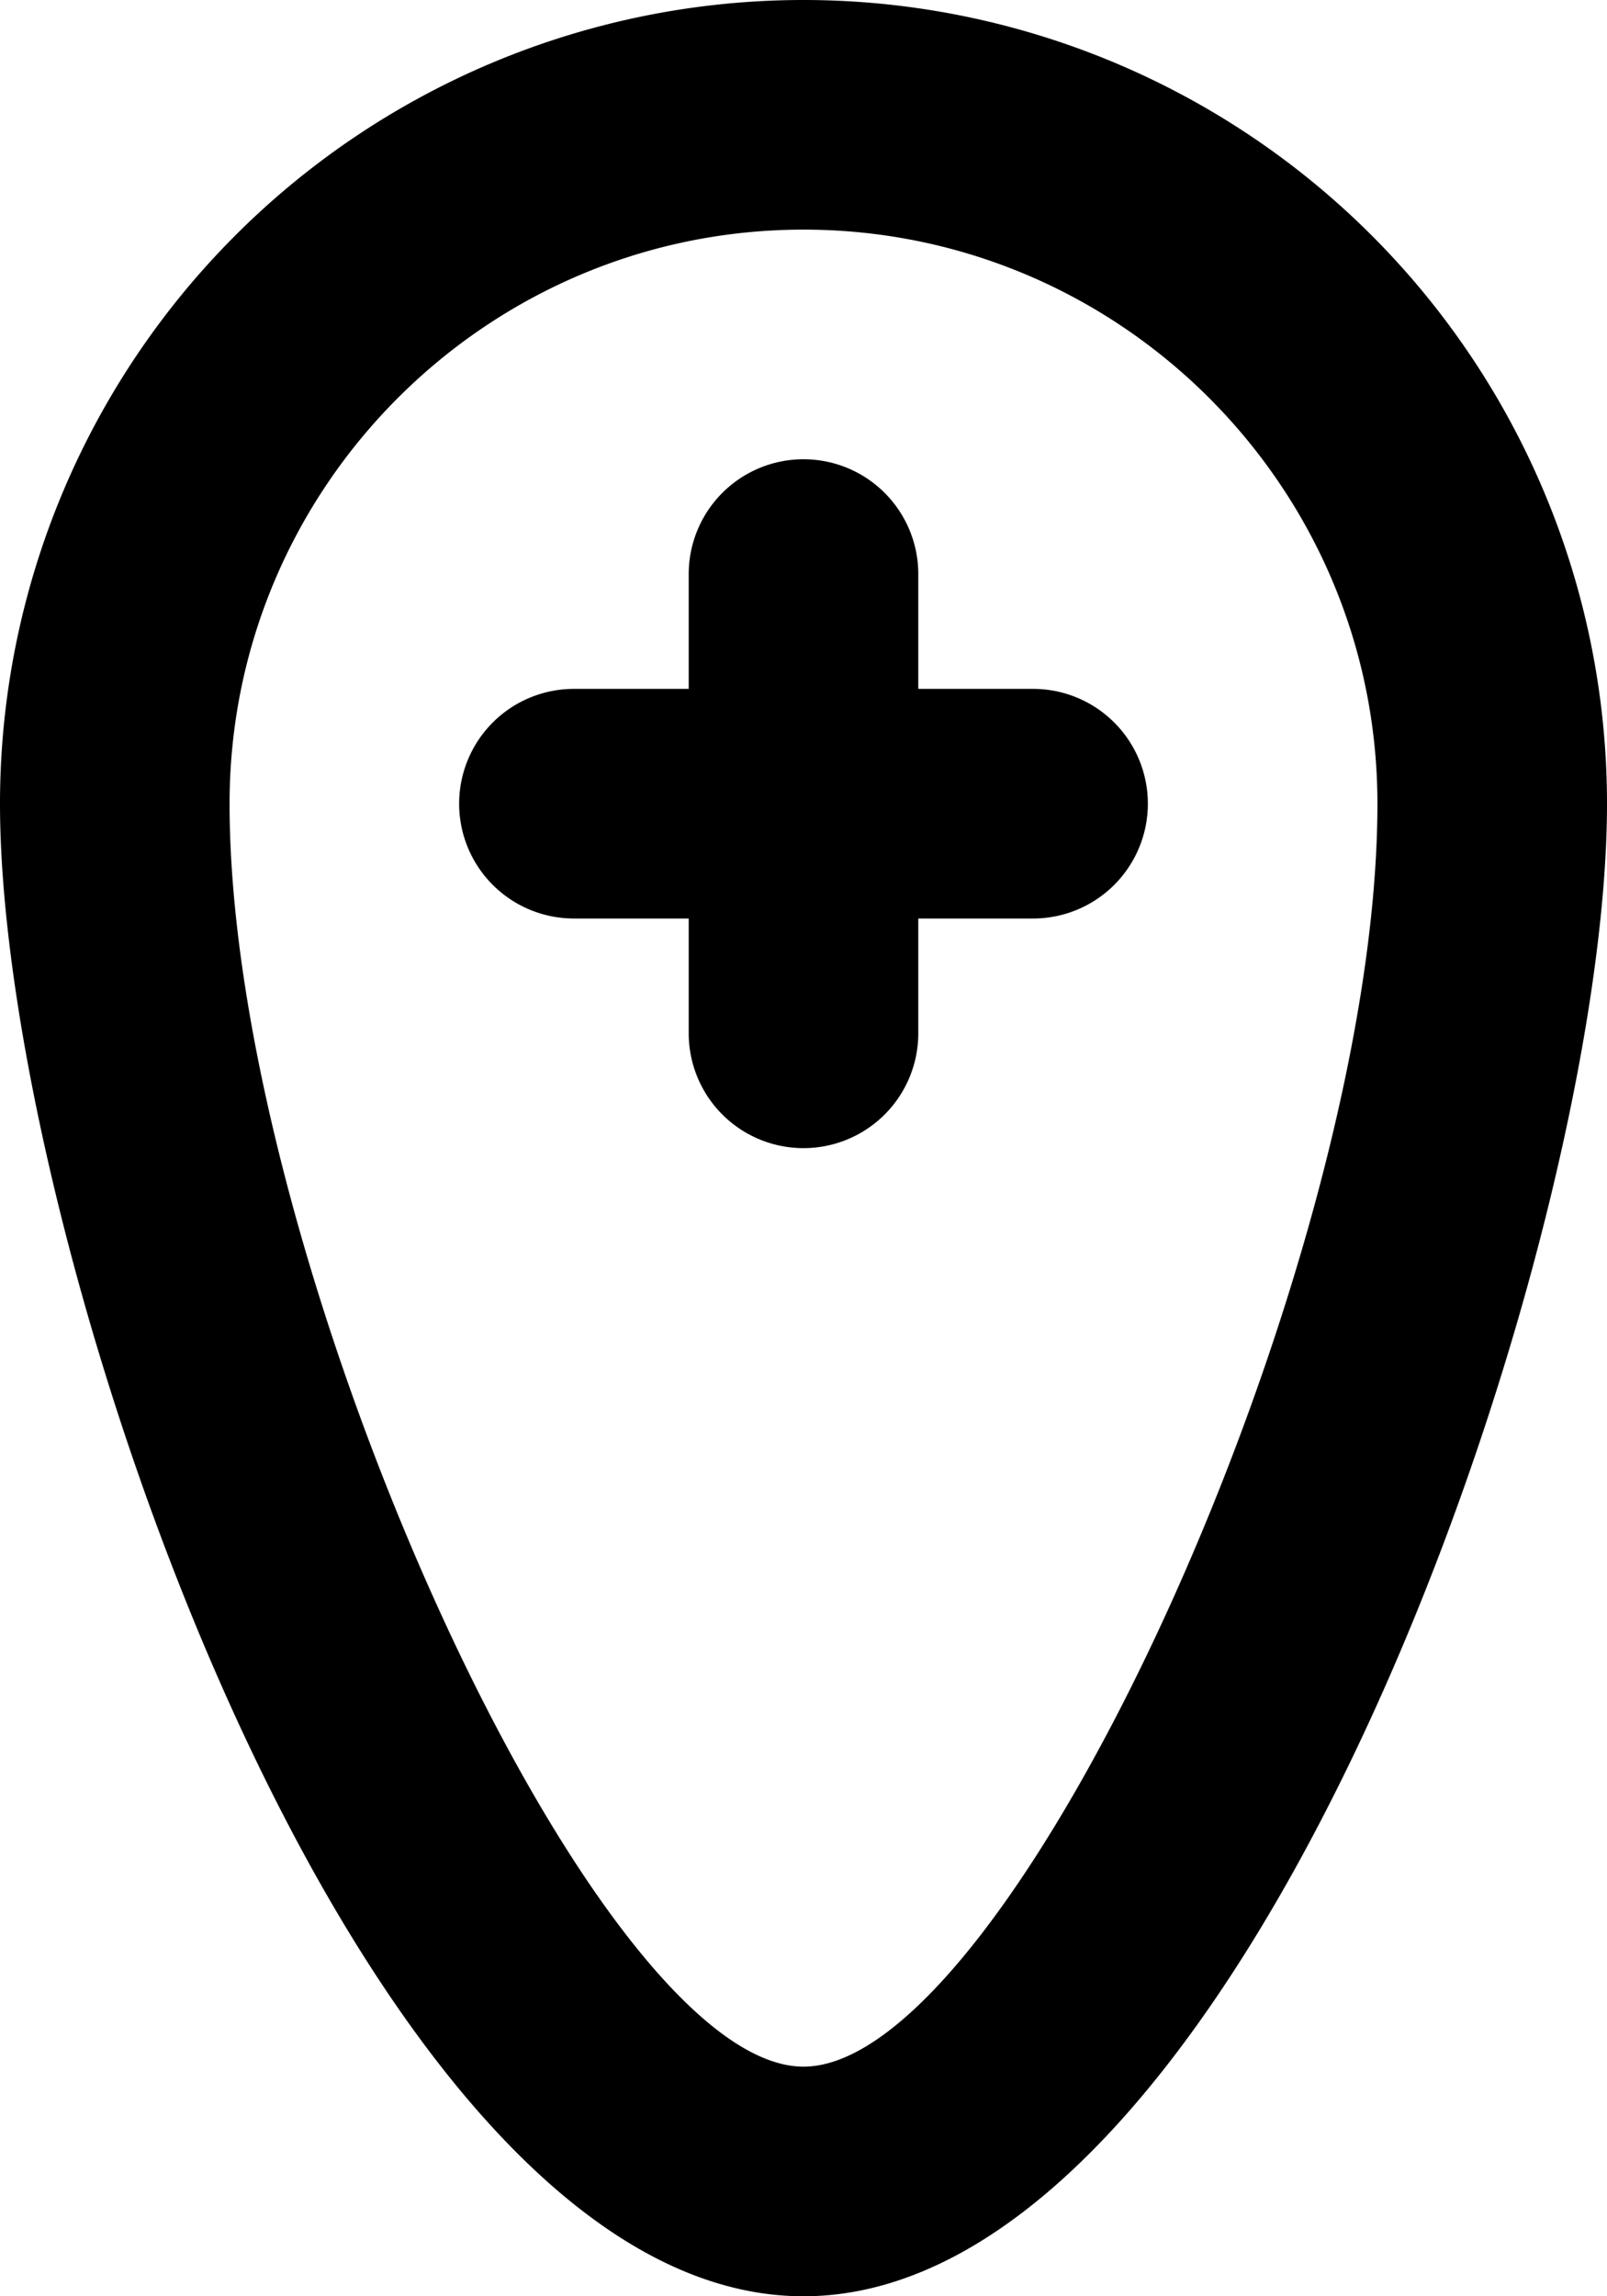 <svg viewBox="0 0 14 20" xmlns="http://www.w3.org/2000/svg" fill="currentColor" focusable="false">
  <path d="M10 7a1 1 0 01-1 1H8v1a1 1 0 01-2 0V8H5a1 1 0 010-2h1V5a1 1 0 012 0v1h1a1 1 0 011 1M7 18c-1.822 0-5-6.991-5-11 0-2.757 2.243-5 5-5s5 2.243 5 5c0 4.009-3.178 11-5 11M7 0a7 7 0 00-7 7c0 3.866 3.134 13 7 13s7-9.134 7-13a7 7 0 00-7-7" fill-rule="evenodd"/>
</svg>

